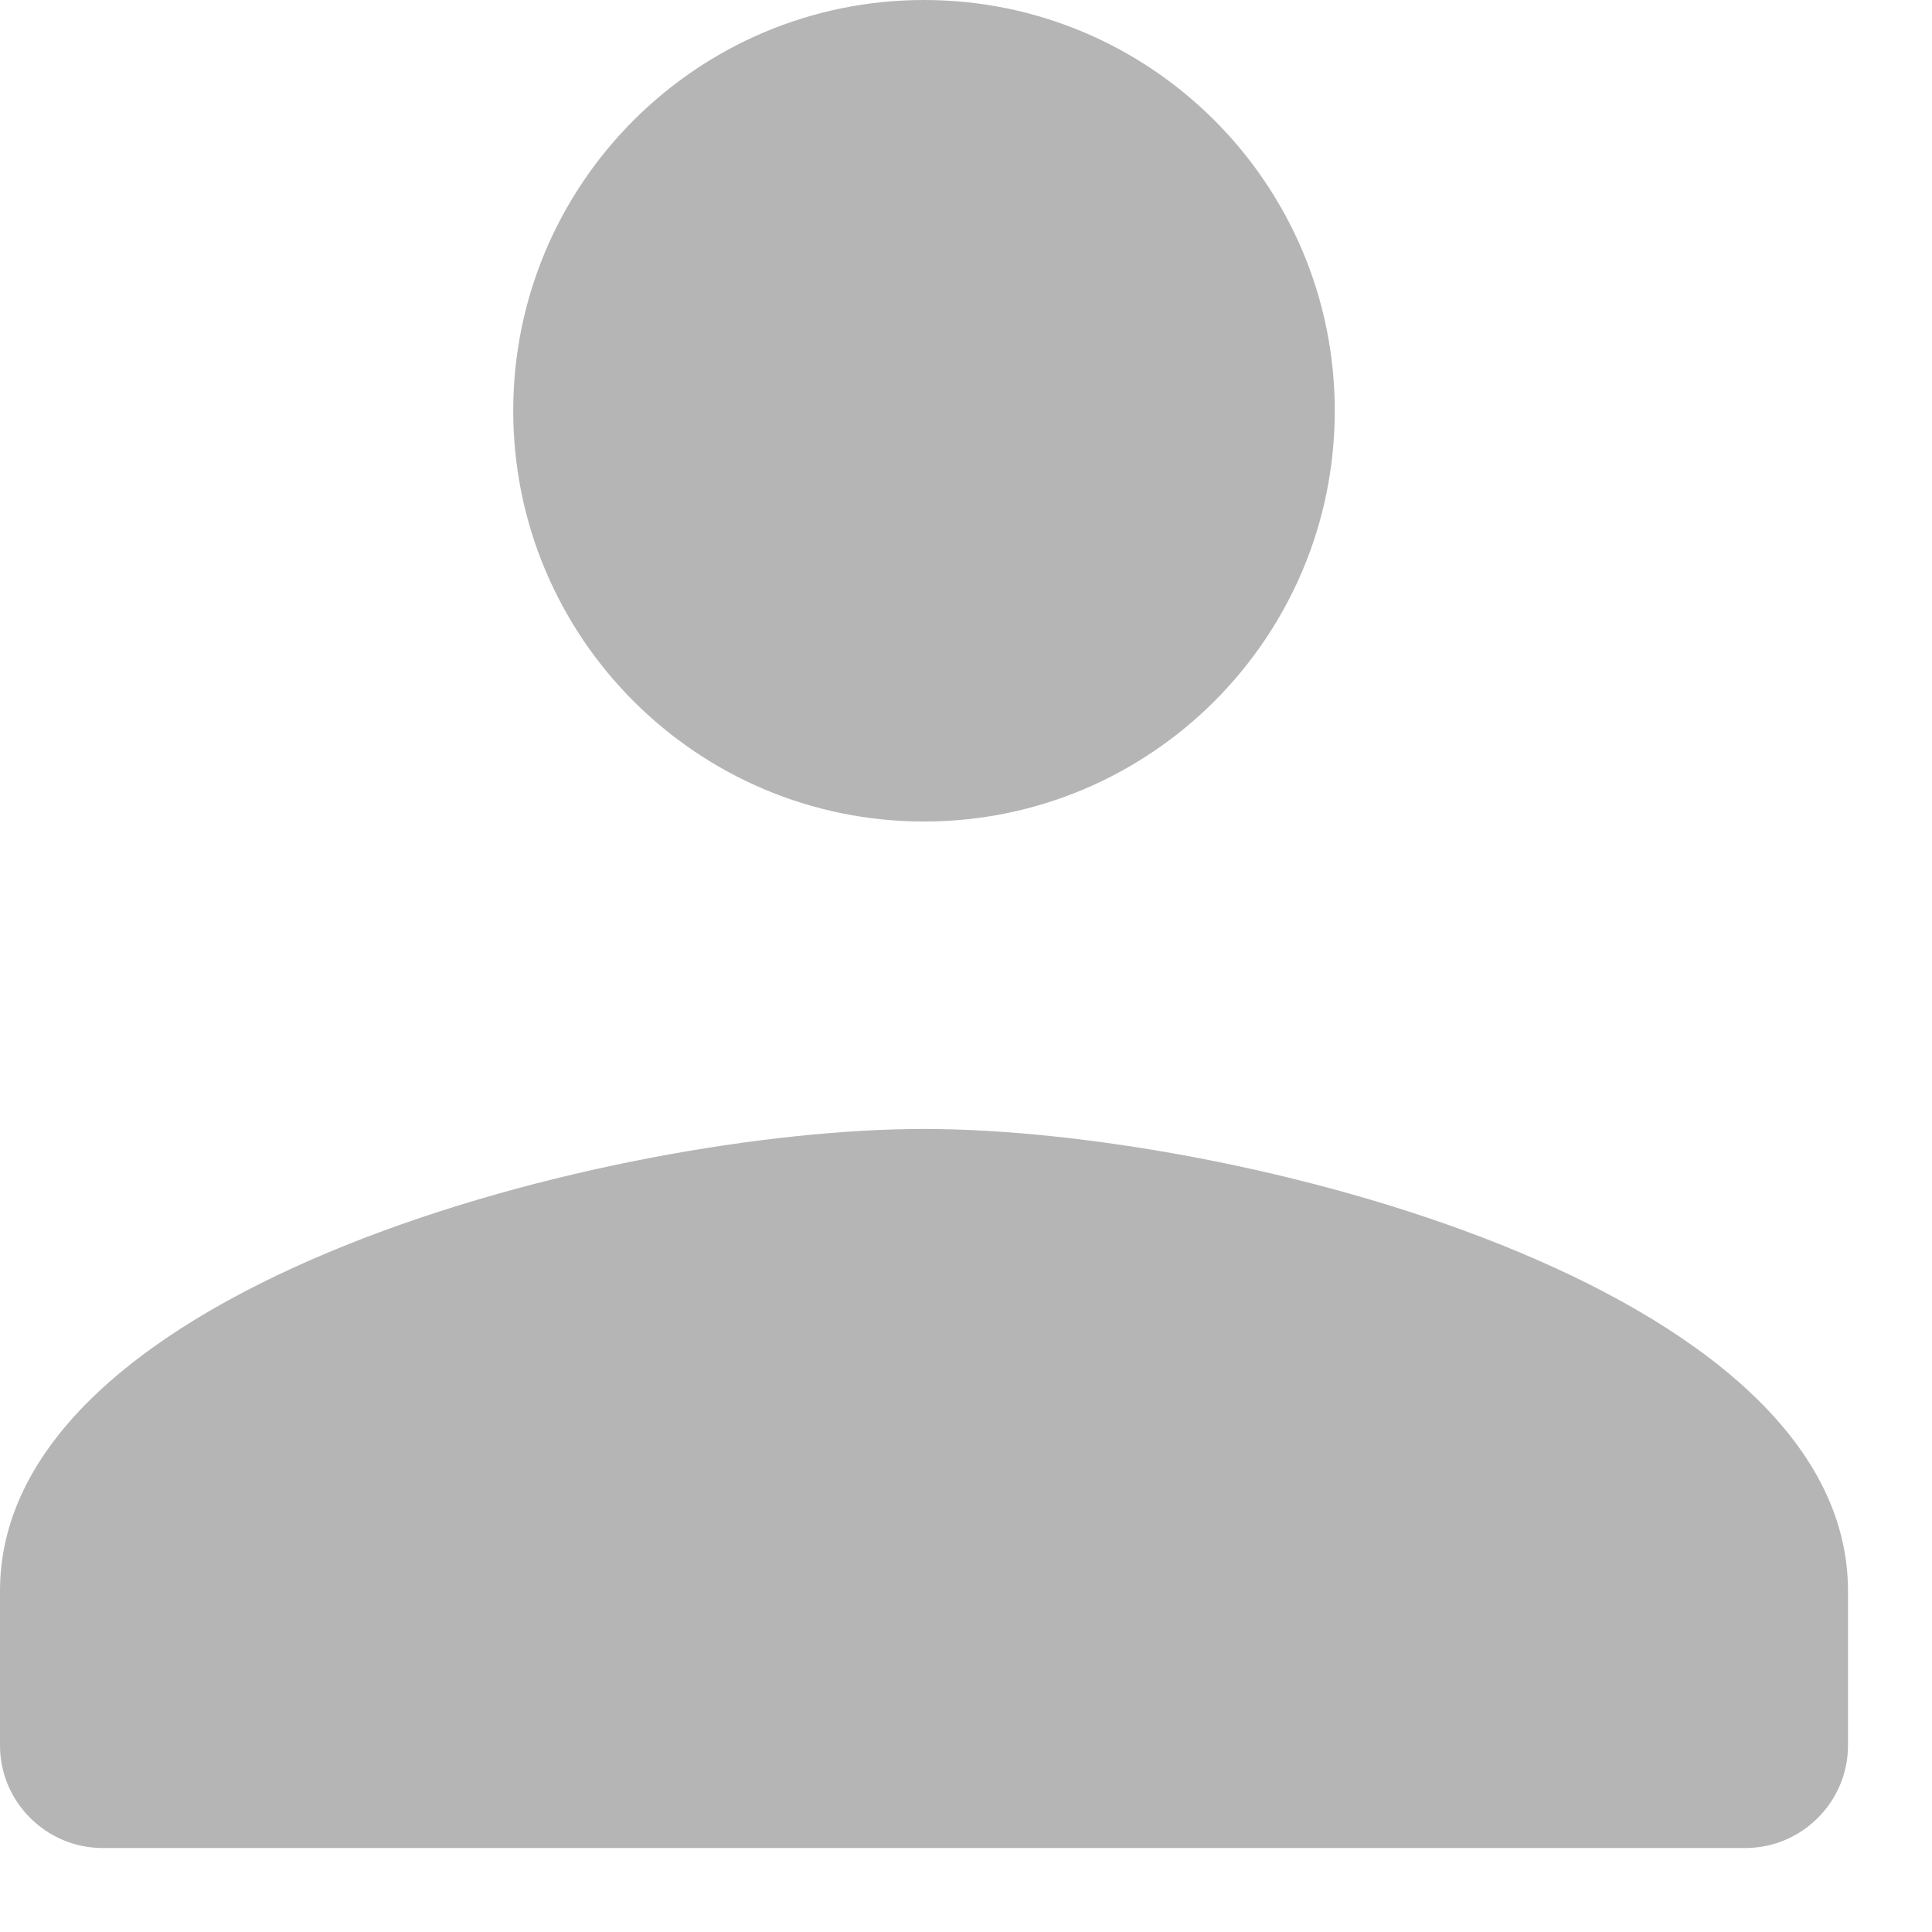 <svg version="1.2" baseProfile="tiny-ps" xmlns="http://www.w3.org/2000/svg" viewBox="0 0 23 23" width="23" height="23">
	<title>Meet Discover</title>
	<style>
		tspan { white-space:pre }
		.shp0 { fill: #b5b5b5 } 
	</style>
	<g id="Meet Discover">
		<g id="Group 553">
			<path id="icons8-user" class="shp0" d="M11 0C8.3 0 6.11 2.19 6.11 4.89C6.11 7.59 8.3 9.78 11 9.78C13.7 9.78 15.89 7.59 15.89 4.89C15.89 2.19 13.7 0 11 0L11 0ZM11 13.44C7.33 13.44 0 15.29 0 18.94L0 20.78C0 21.45 0.55 22 1.22 22L20.78 22C21.45 22 22 21.45 22 20.78L22 18.94C22 15.29 14.67 13.44 11 13.44Z" />
		</g>
	</g>
</svg>